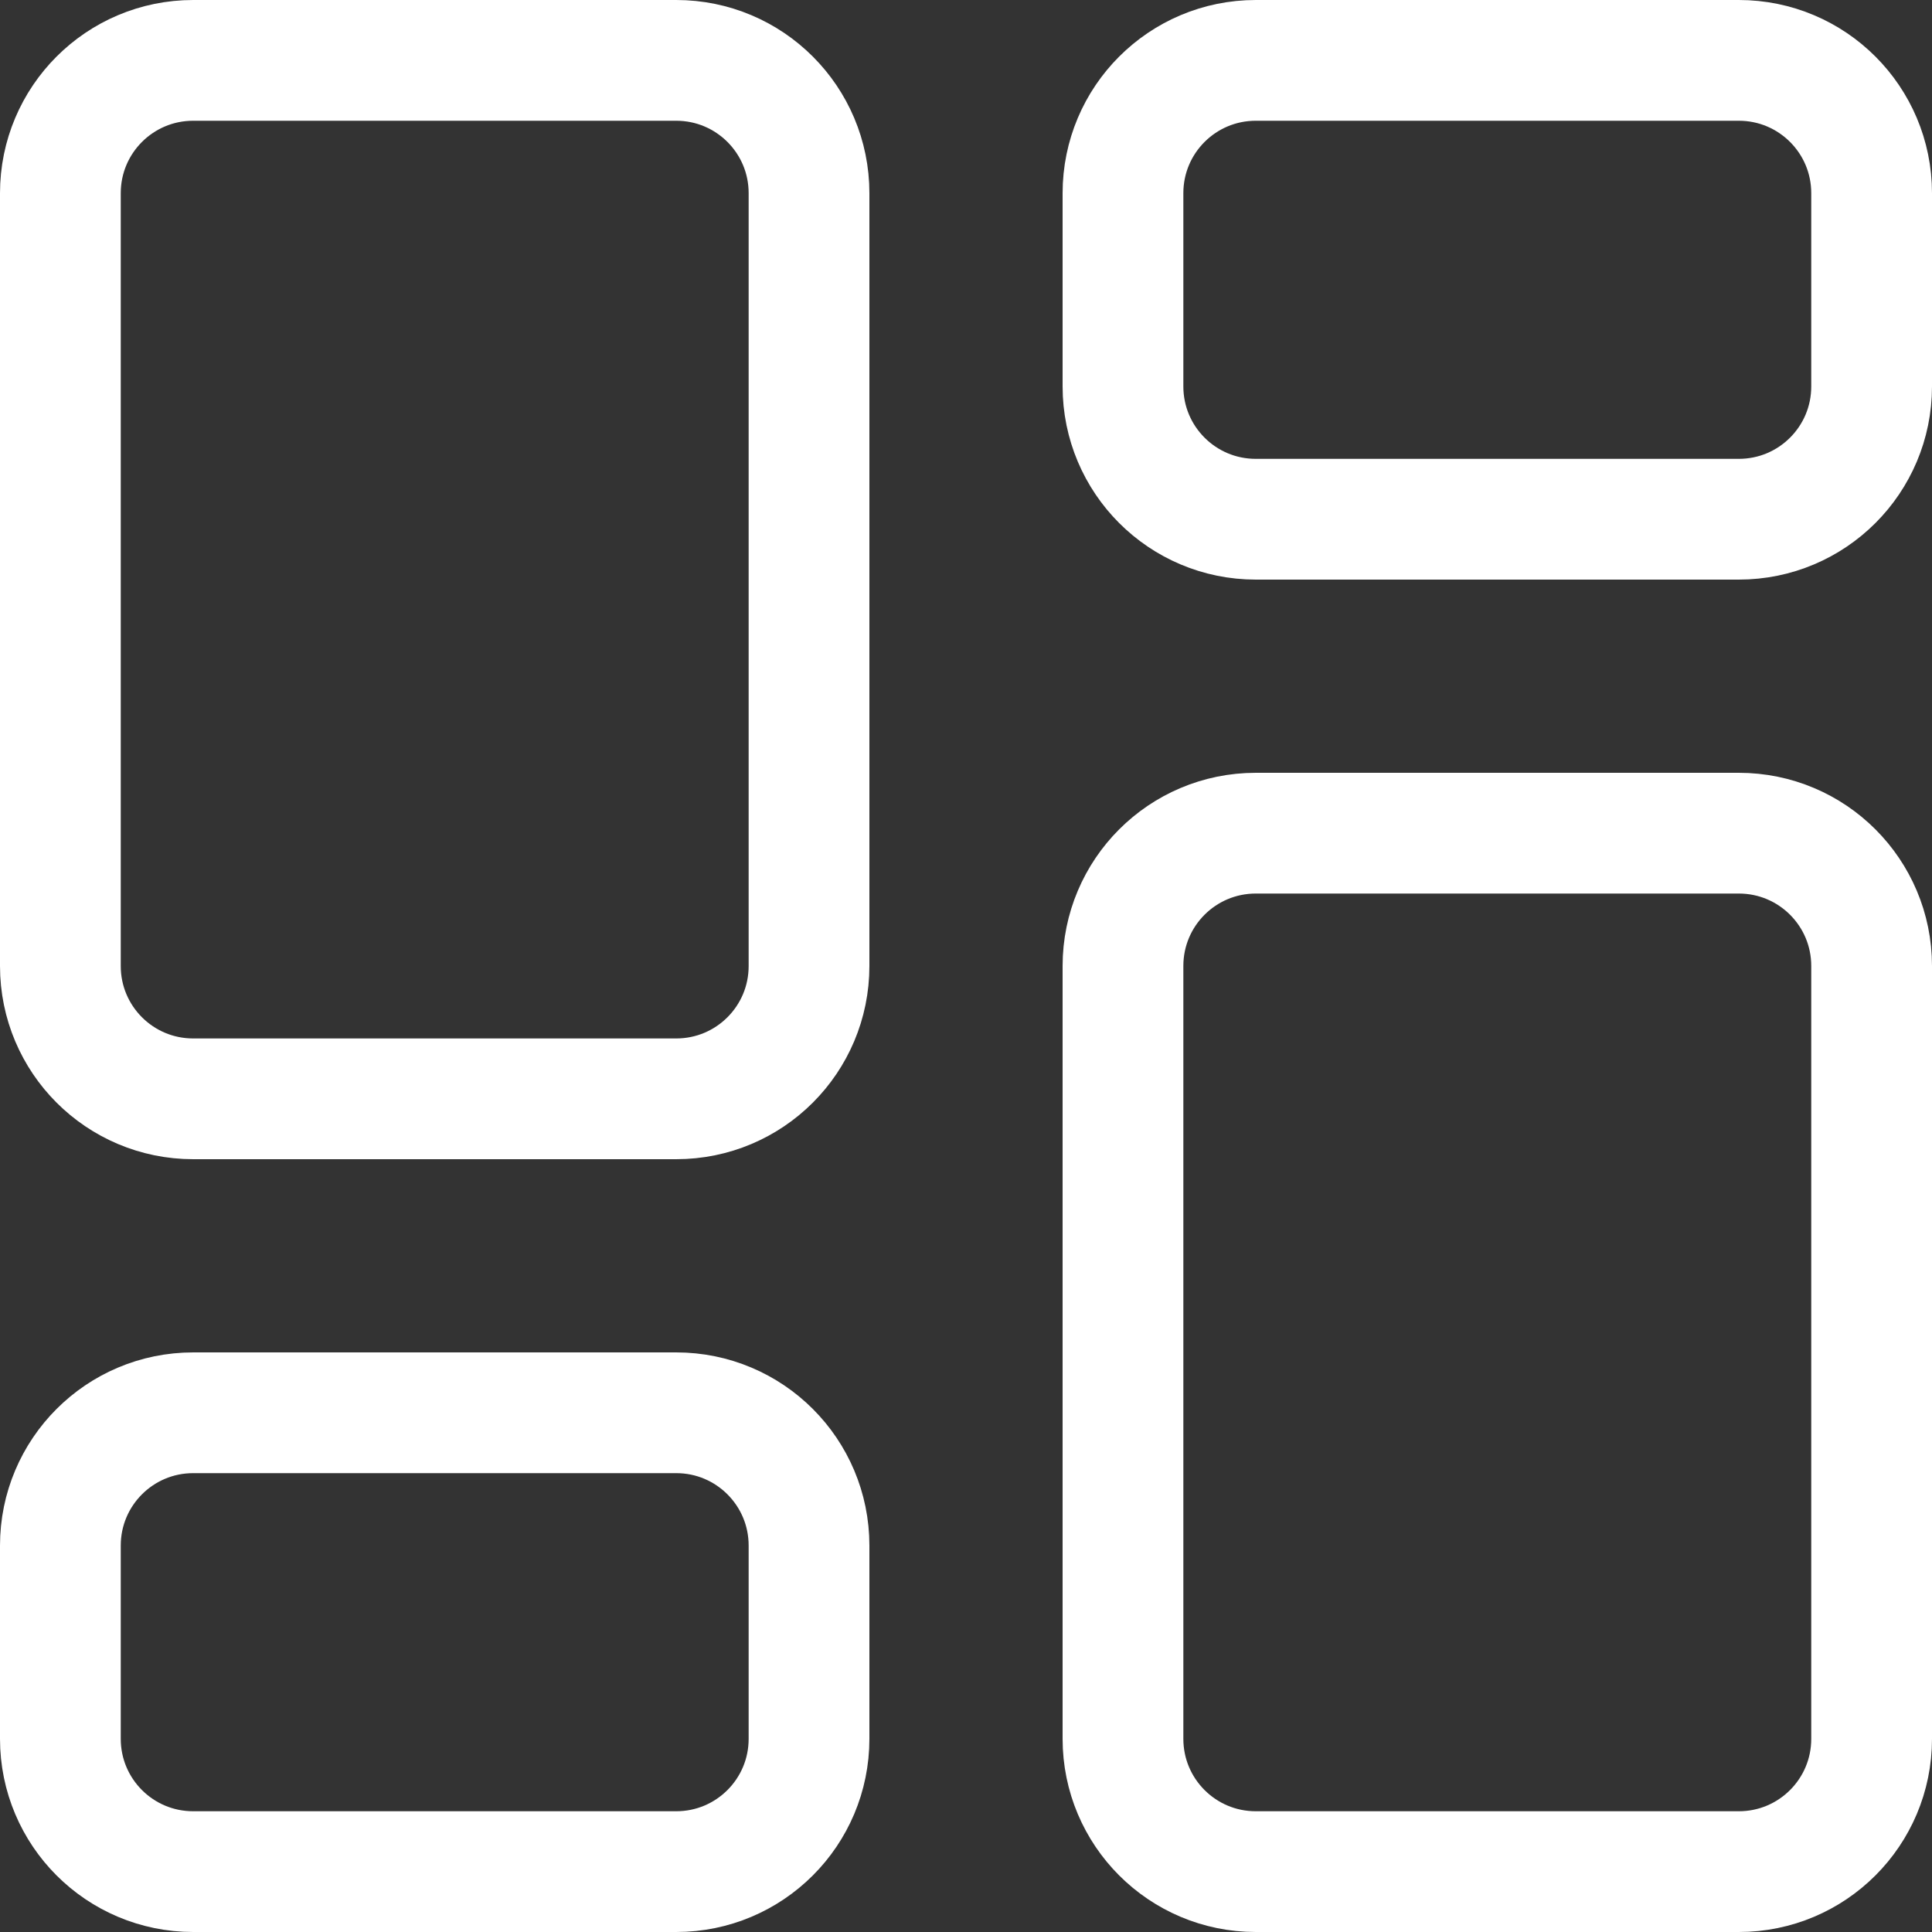 <?xml version="1.0" encoding="UTF-8"?>
<svg width="16px" height="16px" viewBox="0 0 16 16" version="1.1" xmlns="http://www.w3.org/2000/svg" xmlns:xlink="http://www.w3.org/1999/xlink">
    <rect x="0" y="0" width="16" height="16" fill="#333333" stroke="none"/>
    <!-- Generator: Sketch 52 (66869) - http://www.bohemiancoding.com/sketch -->
    <title>icon-menu-dashboard</title>
    <desc>Created with Sketch.</desc>
    <g id="🖥-Main-Dashboard" stroke="none" stroke-width="1" fill="none" fill-rule="evenodd">
        <g id="300-Navigation" transform="translate(-1171, -171)" stroke="#FFFFFF">
            <g id="Menu" transform="translate(1140, 0)">
                <g id="Top-menu" transform="translate(30, 164)">
                    <path d="M6.6,18.7 L2.6,18.7 C1.992,18.7 1.5,19.192 1.5,19.8 L1.5,21.4 C1.5,22.008 1.992,22.5 2.6,22.5 L6.6,22.5 C7.208,22.5 7.7,22.008 7.7,21.4 L7.7,19.8 C7.7,19.192 7.208,18.7 6.6,18.7 Z M15.4,7.5 L11.4,7.5 C10.792,7.5 10.3,7.992 10.3,8.6 L10.3,10.2 C10.3,10.808 10.792,11.3 11.4,11.3 L15.4,11.3 C16.008,11.3 16.5,10.808 16.5,10.2 L16.5,8.6 C16.5,7.992 16.008,7.5 15.4,7.5 Z M15.4,13.9 L11.4,13.9 C10.792,13.9 10.3,14.392 10.3,15 L10.3,21.4 C10.3,22.008 10.792,22.5 11.4,22.5 L15.4,22.5 C16.008,22.5 16.5,22.008 16.5,21.4 L16.5,15 C16.5,14.392 16.008,13.9 15.4,13.9 Z M6.6,7.5 L2.6,7.5 C1.992,7.5 1.5,7.992 1.5,8.6 L1.5,15 C1.5,15.608 1.992,16.1 2.6,16.1 L6.6,16.1 C7.208,16.1 7.7,15.608 7.7,15 L7.7,8.6 C7.7,7.992 7.208,7.5 6.6,7.5 Z" id="icon-menu-dashboard"></path>
                </g>
            </g>
        </g>
    </g>
</svg>